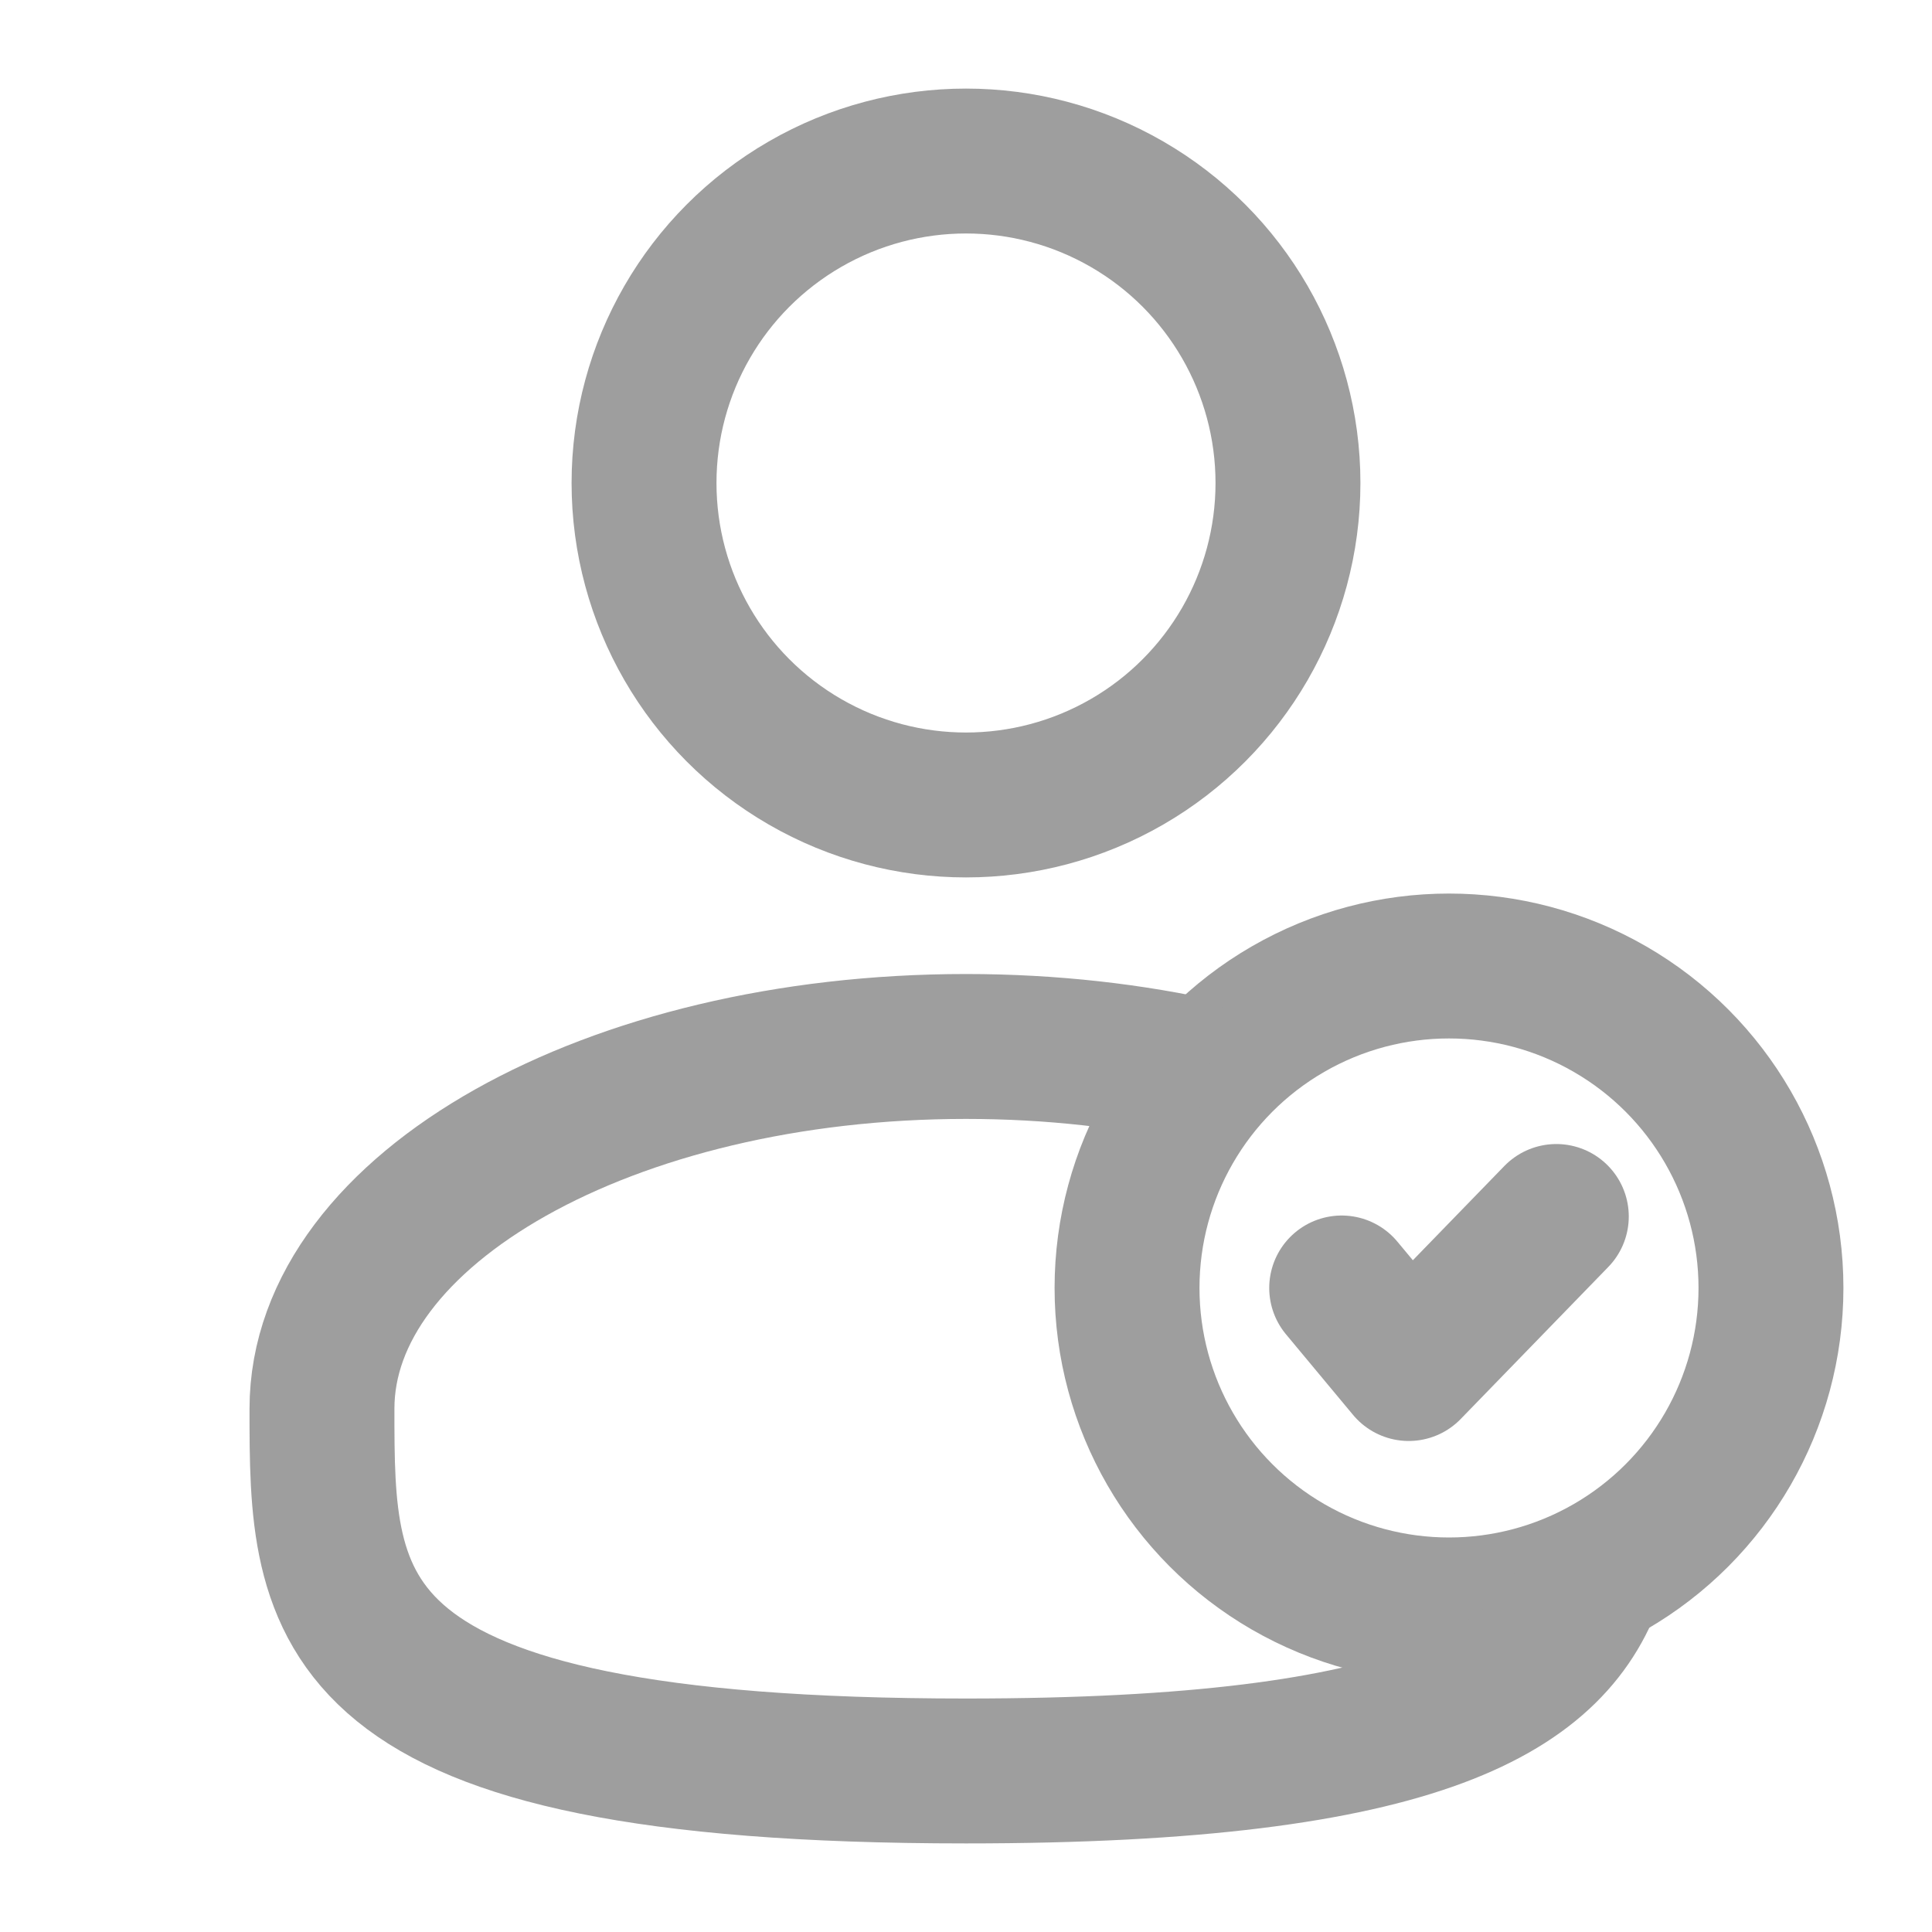 <svg width="20" height="20" viewBox="0 0 20 20" fill="none" xmlns="http://www.w3.org/2000/svg">
<circle cx="10" cy="5" r="3.333" stroke="#9E9E9E" stroke-width="1.5"/>
<circle cx="15" cy="13.333" r="3.333" stroke="#9E9E9E" stroke-width="1.5"/>
<path d="M13.889 13.333L14.583 14.167L16.111 12.593" stroke="#9E9E9E" stroke-width="1.5" stroke-linecap="round" stroke-linejoin="round"/>
<path d="M12.5 11.106C11.728 10.93 10.884 10.833 10 10.833C6.318 10.833 3.333 12.512 3.333 14.583C3.333 16.654 3.333 18.333 10 18.333C14.74 18.333 16.11 17.485 16.506 16.25" stroke="#9E9E9E" stroke-width="1.5"/>
</svg>
